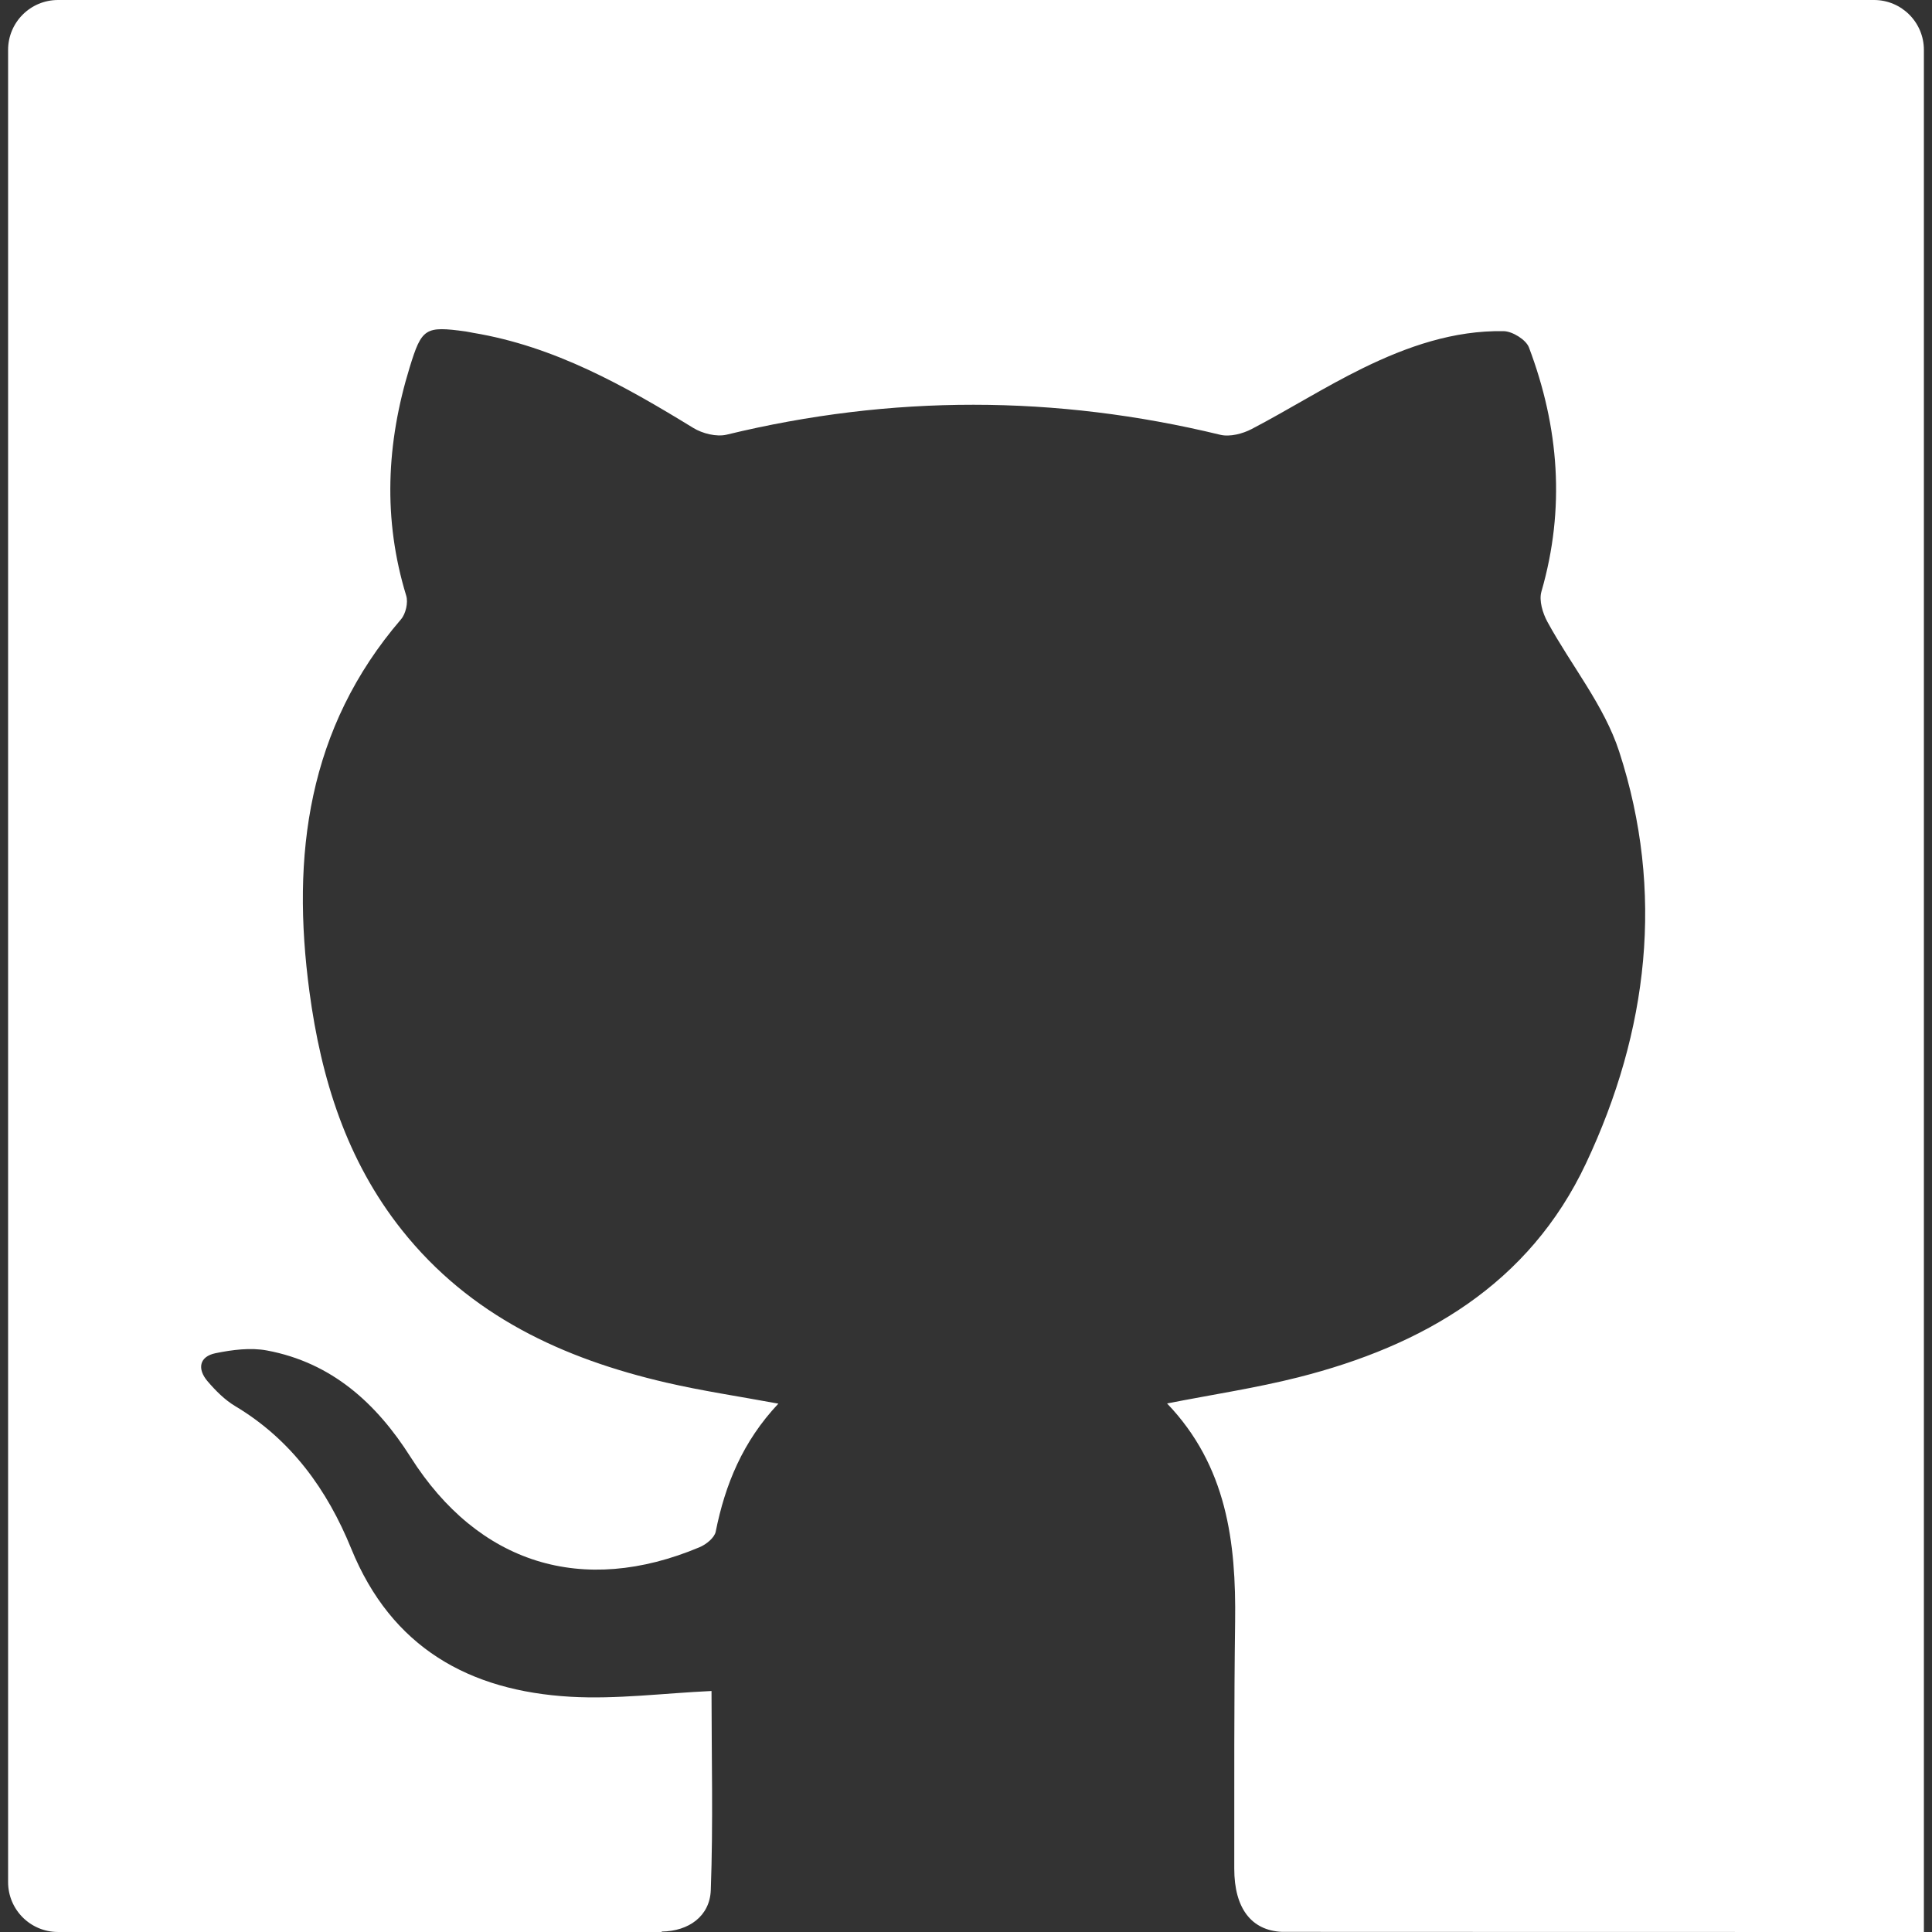 <?xml version="1.0" encoding="UTF-8"?>
<!DOCTYPE svg  PUBLIC '-//W3C//DTD SVG 1.1//EN'  'http://www.w3.org/Graphics/SVG/1.1/DTD/svg11.dtd'>
<svg width="512px" height="512px" enable-background="new 0 0 568.034 568.034" version="1.1" viewBox="0 0 568.034 568.034" xml:space="preserve" xmlns="http://www.w3.org/2000/svg">
		<rect x="0" y="0" width="568.034" height="568.034" fill="#333333" stroke="none"/>
		<path d="m550.99 0h-533.94c-8.103 0-14.67 6.567-14.67 14.67v538.69c0 8.104 6.567 14.67 14.67 14.67h177.5v-0.129c8.011-0.092 14.149-4.577 14.431-12.166 0.728-19.725 0.214-39.492 0.214-58.562-14.296 0.667-27.944 2.473-41.438 1.695-29.762-1.714-52.632-14.413-64.493-43.556-7.026-17.265-17.613-32.032-34.101-41.886-3.079-1.842-5.771-4.554-8.127-7.308-3.079-3.592-2.503-7.282 2.362-8.268 4.908-0.998 10.27-1.695 15.11-0.79 19.009 3.568 32.154 15.49 42.216 31.347 19.896 31.371 50.521 40.974 84.976 26.487 1.921-0.808 4.363-2.766 4.725-4.553 2.778-13.887 7.968-26.549 18.427-37.65-11.628-2.154-22.399-3.739-32.962-6.188-30.417-7.038-57.742-19.7-77.724-44.848-16.303-20.514-23.758-44.528-27.185-70.086-5.367-40.031-0.563-77.503 26.928-109.49 1.389-1.616 2.142-4.927 1.524-6.94-6.885-22.497-5.833-44.805 0.991-67.051 3.581-11.683 4.578-12.265 16.5-10.637 0.729 0.098 1.438 0.281 2.161 0.404 23.898 3.954 44.468 15.526 64.731 27.95 2.724 1.671 6.873 2.711 9.866 1.983 48.397-11.744 96.702-11.695 145.09 0.043 2.809 0.679 6.561-0.288 9.247-1.695 11.016-5.759 21.561-12.454 32.718-17.914 12.98-6.346 26.652-11.12 41.371-10.857 2.576 0.049 6.561 2.509 7.423 4.786 8.856 23.464 10.723 47.375 3.666 71.794-0.753 2.607 0.367 6.322 1.769 8.892 6.965 12.779 16.689 24.572 21.096 38.127 13.434 41.316 8.538 82.229-9.749 121.06-16.757 35.594-47.834 53.63-84.621 62.933-12.424 3.14-25.153 5.049-38.556 7.681 17.564 18.348 20.318 40.74 20.006 64.192-0.324 24.192-0.238 48.391-0.251 72.589-6e-3 11.72 5.11 18.195 14.039 18.574-6e-3 0.037 188.72 0.037 188.72 0.037v-553.36c-2e-3 -8.103-6.568-14.67-14.665-14.67z" fill="#fff"/>
</svg>
